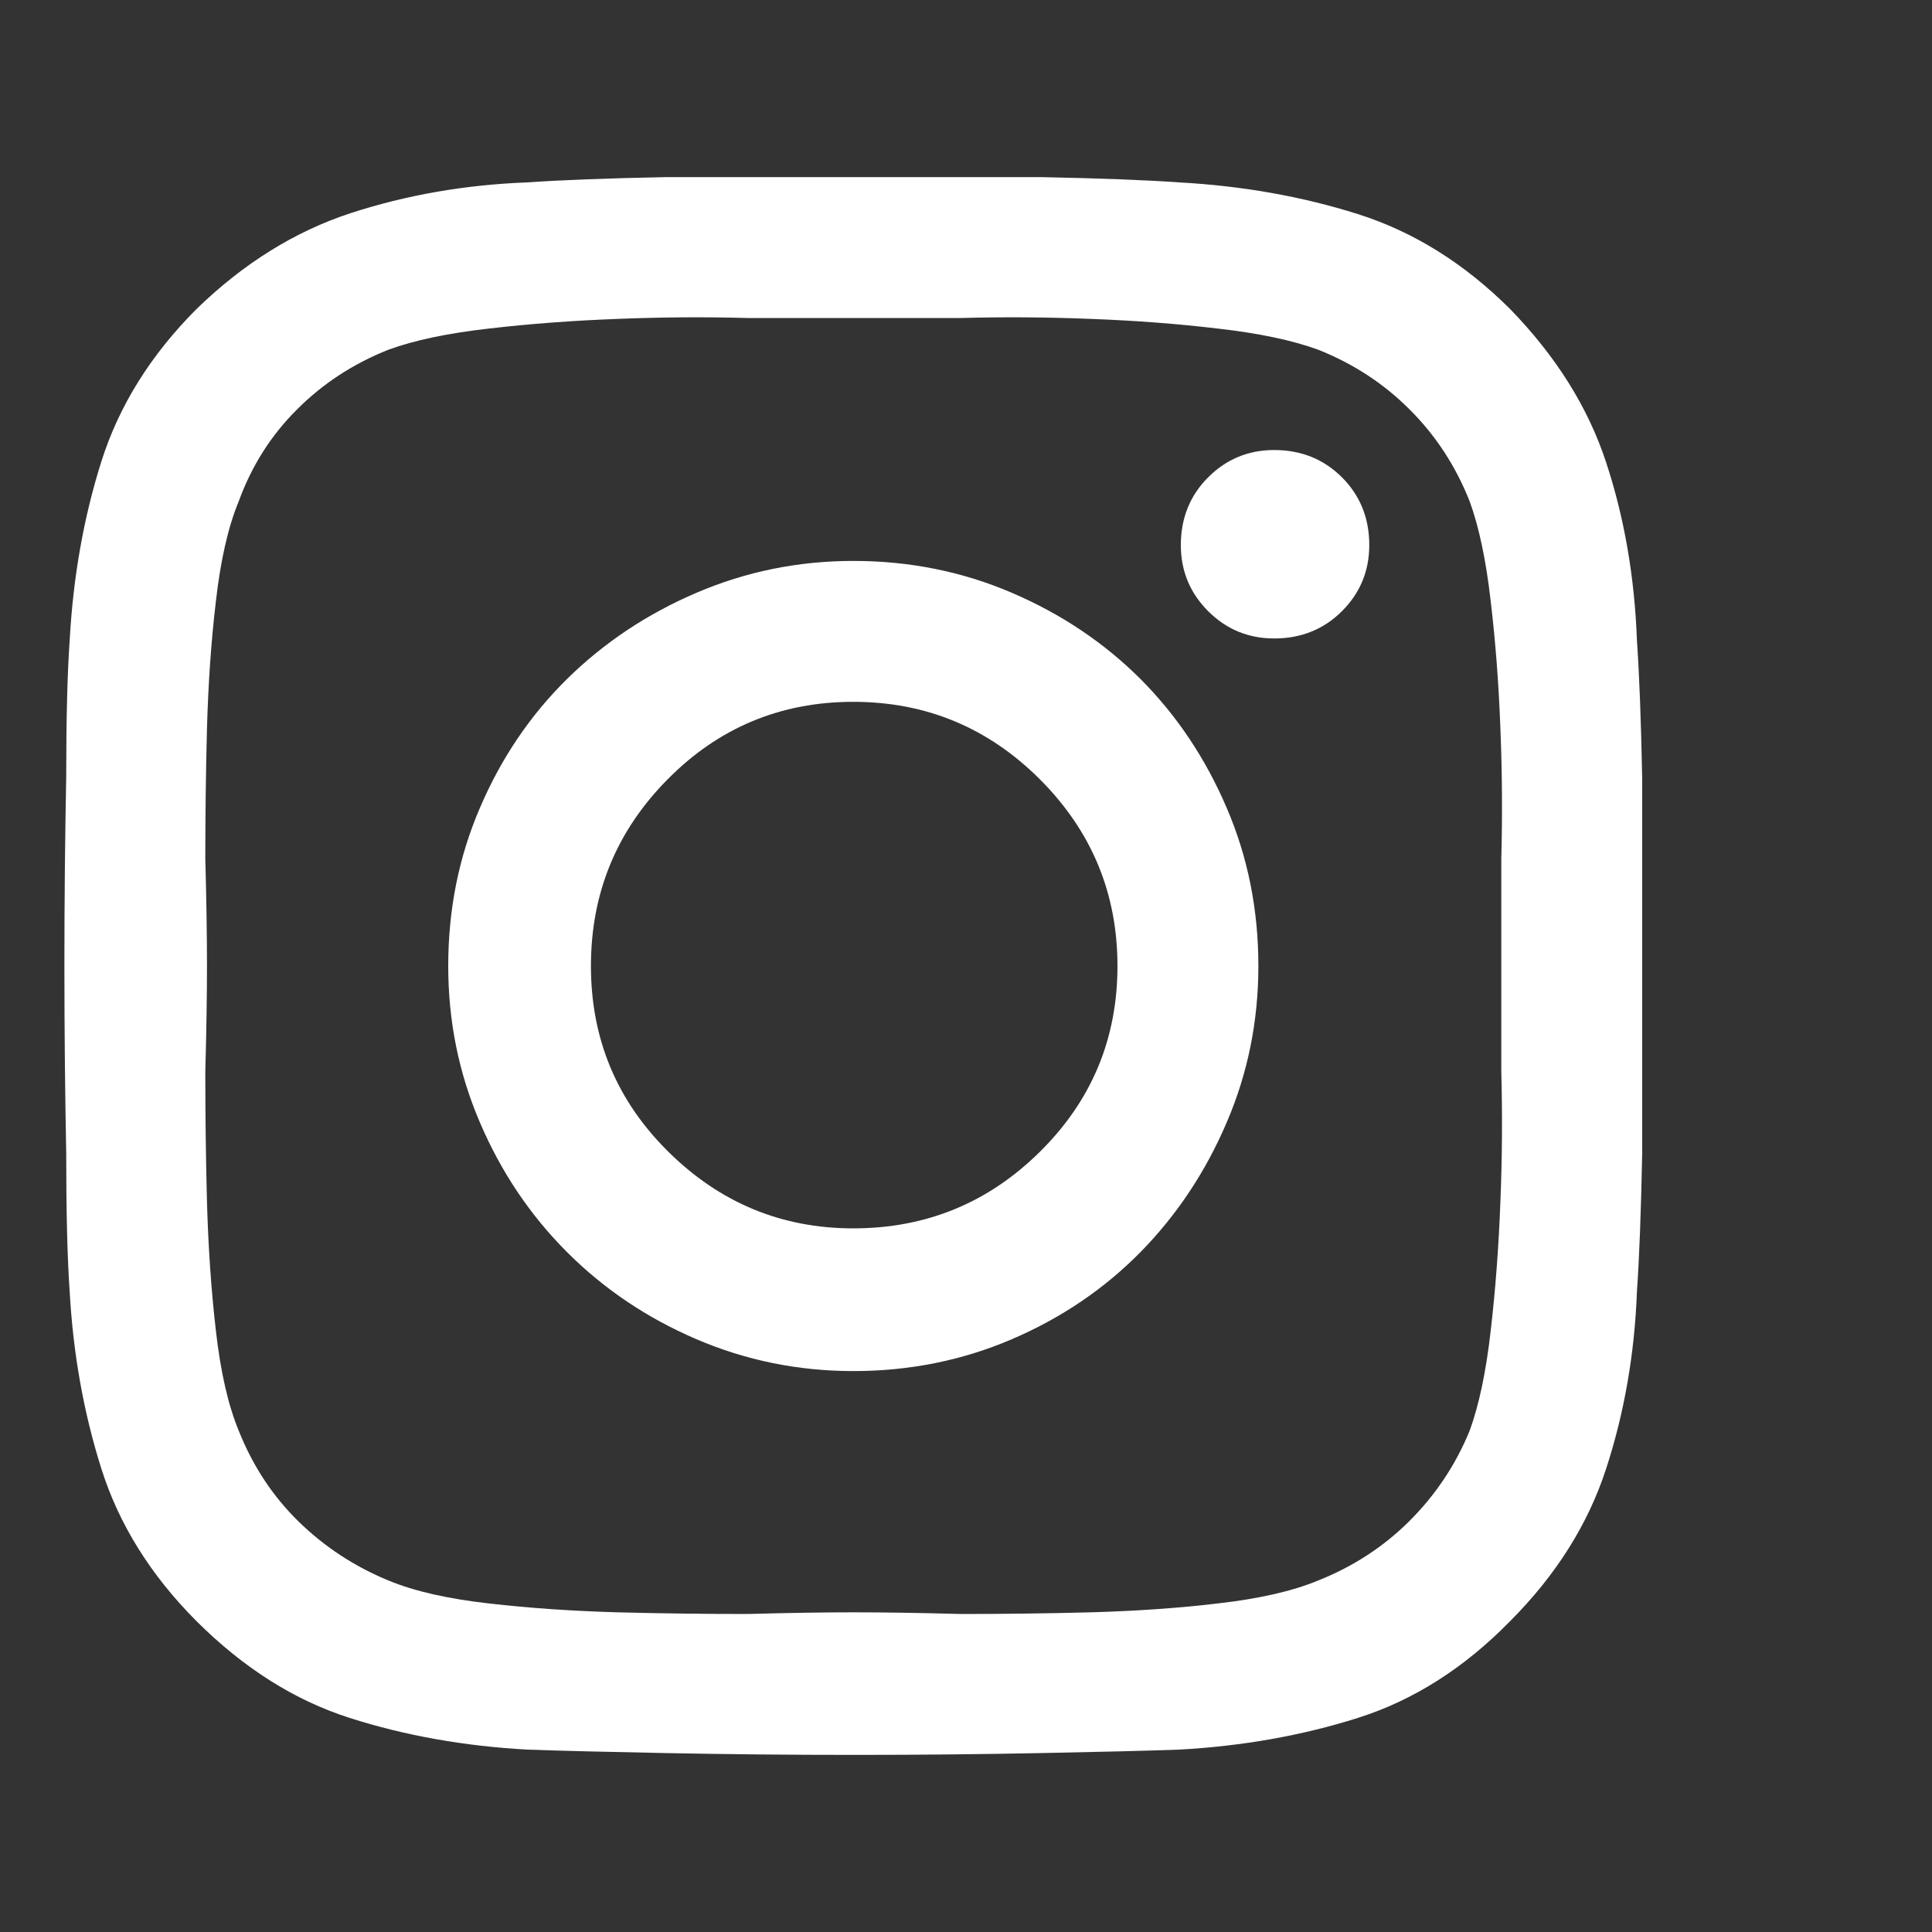 <svg width="15" height="15" viewBox="0 0 15 15" fill="none" xmlns="http://www.w3.org/2000/svg">
<rect x="0" y="0" width="15" height="15" fill="#333333" stroke="none"/>
<g clip-path="url(#clip0_4140_617)">
<path d="M6.625 4.355C7.062 4.355 7.473 4.438 7.855 4.602C8.238 4.766 8.571 4.989 8.854 5.271C9.136 5.554 9.359 5.887 9.523 6.27C9.688 6.652 9.77 7.062 9.77 7.5C9.77 7.928 9.688 8.334 9.523 8.717C9.359 9.1 9.136 9.435 8.854 9.722C8.571 10.009 8.238 10.234 7.855 10.398C7.473 10.562 7.062 10.645 6.625 10.645C6.197 10.645 5.791 10.562 5.408 10.398C5.025 10.234 4.69 10.009 4.403 9.722C4.116 9.435 3.891 9.1 3.727 8.717C3.562 8.334 3.48 7.928 3.48 7.5C3.48 7.062 3.562 6.652 3.727 6.27C3.891 5.887 4.116 5.554 4.403 5.271C4.69 4.989 5.025 4.766 5.408 4.602C5.791 4.438 6.197 4.355 6.625 4.355ZM6.625 9.537C7.19 9.537 7.673 9.339 8.074 8.942C8.475 8.546 8.676 8.065 8.676 7.5C8.676 6.935 8.475 6.452 8.074 6.051C7.673 5.65 7.19 5.449 6.625 5.449C6.06 5.449 5.579 5.65 5.183 6.051C4.786 6.452 4.588 6.935 4.588 7.5C4.588 8.065 4.788 8.546 5.189 8.942C5.59 9.339 6.069 9.537 6.625 9.537ZM10.631 4.232C10.631 4.433 10.56 4.604 10.419 4.745C10.278 4.886 10.102 4.957 9.893 4.957C9.692 4.957 9.521 4.886 9.38 4.745C9.239 4.604 9.168 4.433 9.168 4.232C9.168 4.023 9.239 3.847 9.38 3.706C9.521 3.565 9.692 3.494 9.893 3.494C10.102 3.494 10.278 3.565 10.419 3.706C10.56 3.847 10.631 4.023 10.631 4.232ZM12.709 4.971C12.727 5.226 12.741 5.586 12.75 6.051C12.75 6.507 12.75 6.987 12.75 7.493C12.75 7.999 12.75 8.484 12.75 8.949C12.741 9.414 12.727 9.774 12.709 10.029C12.691 10.512 12.611 10.97 12.47 11.403C12.329 11.836 12.08 12.23 11.725 12.586C11.369 12.95 10.975 13.201 10.542 13.338C10.109 13.475 9.646 13.557 9.154 13.584C8.899 13.593 8.539 13.602 8.074 13.611C7.618 13.62 7.138 13.625 6.632 13.625C6.126 13.625 5.641 13.62 5.176 13.611C4.711 13.602 4.351 13.593 4.096 13.584C3.604 13.557 3.143 13.475 2.715 13.338C2.286 13.201 1.89 12.95 1.525 12.586C1.17 12.23 0.924 11.836 0.787 11.403C0.65 10.97 0.568 10.512 0.541 10.029C0.523 9.774 0.514 9.414 0.514 8.949C0.505 8.484 0.5 7.999 0.5 7.493C0.5 6.987 0.505 6.502 0.514 6.037C0.514 5.581 0.523 5.226 0.541 4.971C0.568 4.479 0.65 4.016 0.787 3.583C0.924 3.15 1.17 2.756 1.525 2.4C1.89 2.045 2.289 1.797 2.722 1.655C3.155 1.514 3.613 1.434 4.096 1.416C4.351 1.398 4.711 1.384 5.176 1.375C5.641 1.375 6.126 1.375 6.632 1.375C7.138 1.375 7.618 1.375 8.074 1.375C8.539 1.384 8.899 1.398 9.154 1.416C9.646 1.443 10.109 1.525 10.542 1.662C10.975 1.799 11.369 2.045 11.725 2.4C12.08 2.765 12.329 3.161 12.47 3.59C12.611 4.018 12.691 4.479 12.709 4.971ZM11.41 11.109C11.483 10.909 11.538 10.649 11.574 10.33C11.611 10.011 11.636 9.678 11.649 9.332C11.663 8.986 11.665 8.648 11.656 8.32C11.656 7.992 11.656 7.719 11.656 7.5C11.656 7.272 11.656 6.994 11.656 6.666C11.665 6.338 11.663 6.001 11.649 5.654C11.636 5.308 11.611 4.98 11.574 4.67C11.538 4.351 11.483 4.091 11.41 3.891C11.301 3.617 11.146 3.38 10.945 3.18C10.745 2.979 10.508 2.824 10.234 2.715C10.034 2.642 9.774 2.587 9.455 2.551C9.145 2.514 8.817 2.489 8.471 2.476C8.124 2.462 7.787 2.46 7.459 2.469C7.131 2.469 6.853 2.469 6.625 2.469C6.406 2.469 6.133 2.469 5.805 2.469C5.477 2.46 5.139 2.462 4.793 2.476C4.447 2.489 4.114 2.514 3.795 2.551C3.476 2.587 3.216 2.642 3.016 2.715C2.742 2.824 2.505 2.979 2.305 3.18C2.104 3.38 1.954 3.617 1.854 3.891C1.771 4.091 1.712 4.351 1.676 4.67C1.639 4.98 1.617 5.308 1.607 5.654C1.598 6.001 1.594 6.338 1.594 6.666C1.603 6.994 1.607 7.272 1.607 7.5C1.607 7.719 1.603 7.992 1.594 8.32C1.594 8.648 1.598 8.986 1.607 9.332C1.617 9.678 1.639 10.011 1.676 10.33C1.712 10.649 1.771 10.909 1.854 11.109C1.963 11.383 2.118 11.617 2.318 11.813C2.519 12.009 2.751 12.162 3.016 12.271C3.216 12.354 3.476 12.413 3.795 12.449C4.114 12.486 4.447 12.508 4.793 12.518C5.139 12.527 5.477 12.531 5.805 12.531C6.133 12.522 6.406 12.518 6.625 12.518C6.853 12.518 7.131 12.522 7.459 12.531C7.787 12.531 8.124 12.527 8.471 12.518C8.817 12.508 9.145 12.486 9.455 12.449C9.774 12.413 10.034 12.354 10.234 12.271C10.508 12.162 10.745 12.007 10.945 11.807C11.146 11.606 11.301 11.374 11.41 11.109Z" fill="white"/>
</g>
<defs>
<clipPath id="clip0_4140_617">
<rect width="14" height="14" fill="white" transform="matrix(1 0 0 -1 0.5 14.5)"/>
</clipPath>
</defs>
</svg>
